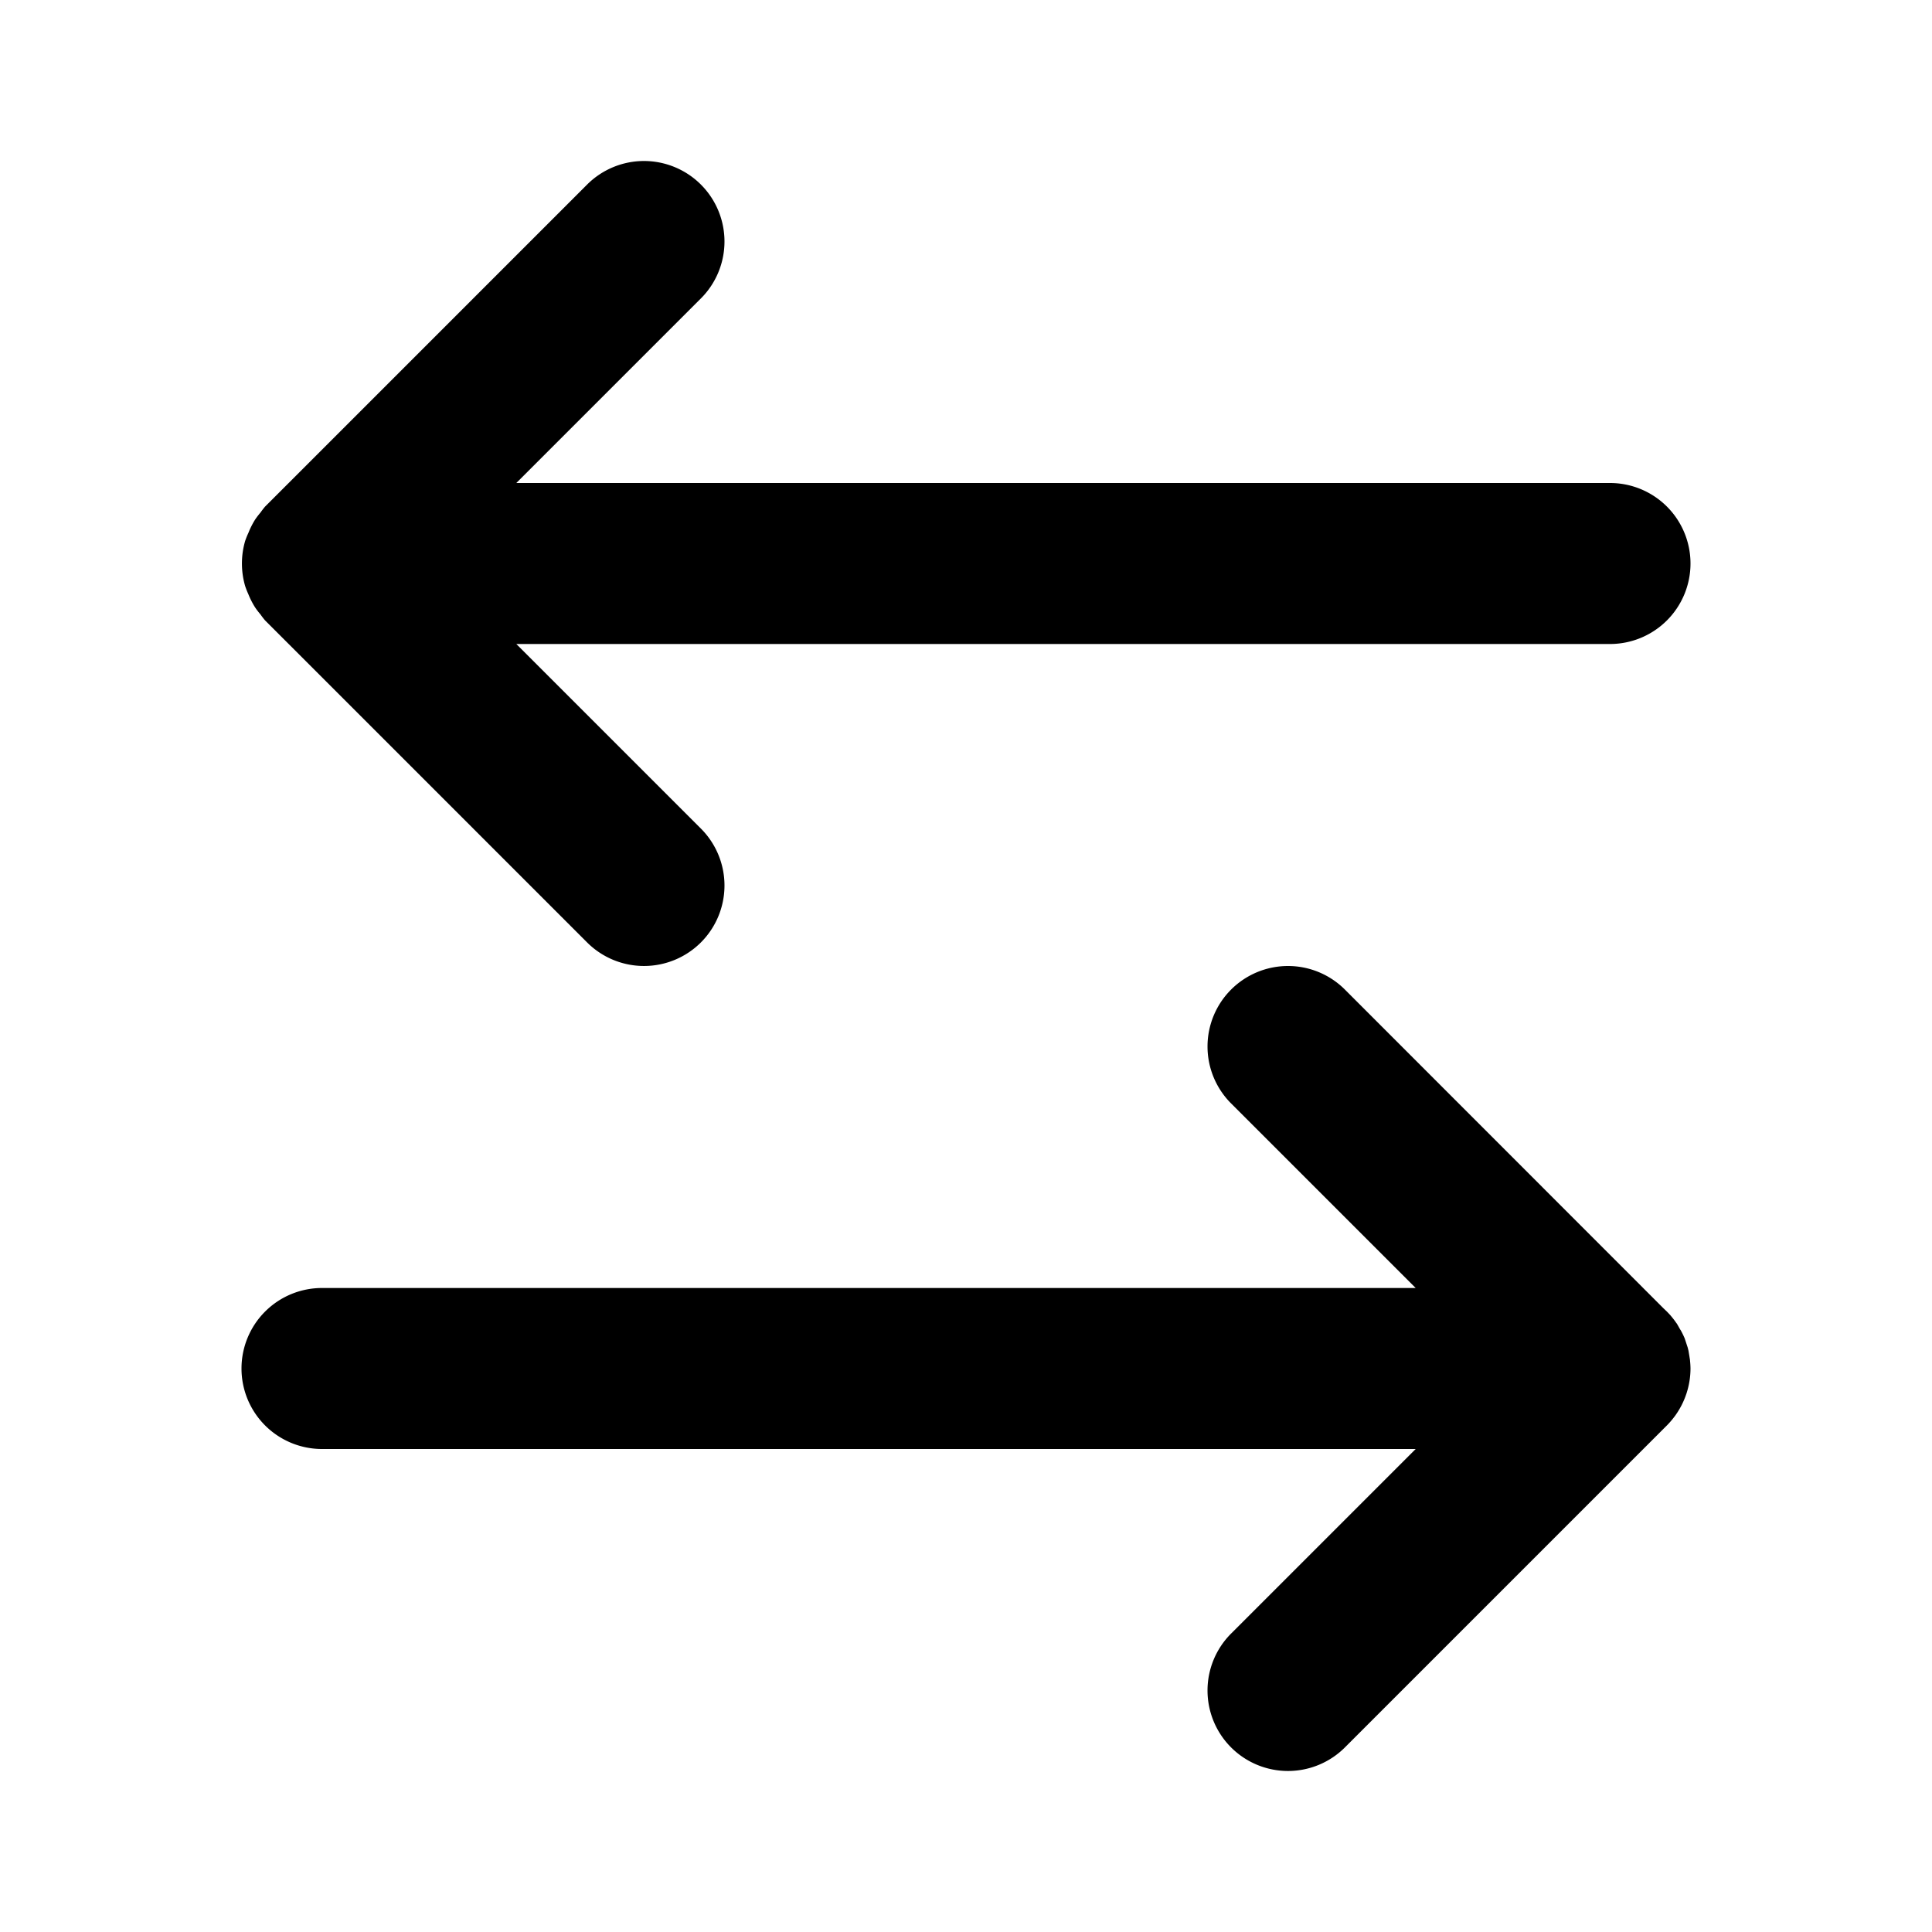 <svg xmlns="http://www.w3.org/2000/svg" width="24" height="24" viewBox="0 0 24 24"><path d="M8 2a1 1 0 0 0-.707.293l-4 4a1 1 0 0 0-.057.074 1 1 0 0 0-.066.086 1 1 0 0 0-.084.166 1 1 0 0 0-.041.102 1 1 0 0 0 0 .558 1 1 0 0 0 .04.102 1 1 0 0 0 .085.166 1 1 0 0 0 .066.086 1 1 0 0 0 .057.074l4 4a1 1 0 0 0 1.414 0 1 1 0 0 0 0-1.414L6.414 8H20a1 1 0 0 0 1-1 1 1 0 0 0-1-1H6.414l2.293-2.293a1 1 0 0 0 0-1.414A1 1 0 0 0 8 2zm8 10a1 1 0 0 0-.707.293 1 1 0 0 0 0 1.414L17.586 16H4a1 1 0 0 0-1 1 1 1 0 0 0 1 1h13.586l-2.293 2.293a1 1 0 0 0 0 1.414 1 1 0 0 0 1.414 0l4-4a1 1 0 0 0 .098-.115l.004-.004.002-.004a1 1 0 0 0 .138-.271l.002-.004v-.002A1 1 0 0 0 21 17a1 1 0 0 0-.006-.098v-.006l-.008-.05-.011-.067-.01-.04-.02-.061-.017-.051-.004-.01a1 1 0 0 0-.04-.082l-.003-.006-.01-.015-.039-.069-.01-.013-.004-.006a1 1 0 0 0-.062-.08l-.008-.01-.041-.043-.043-.041-3.957-3.959A1 1 0 0 0 16 12z"/></svg>